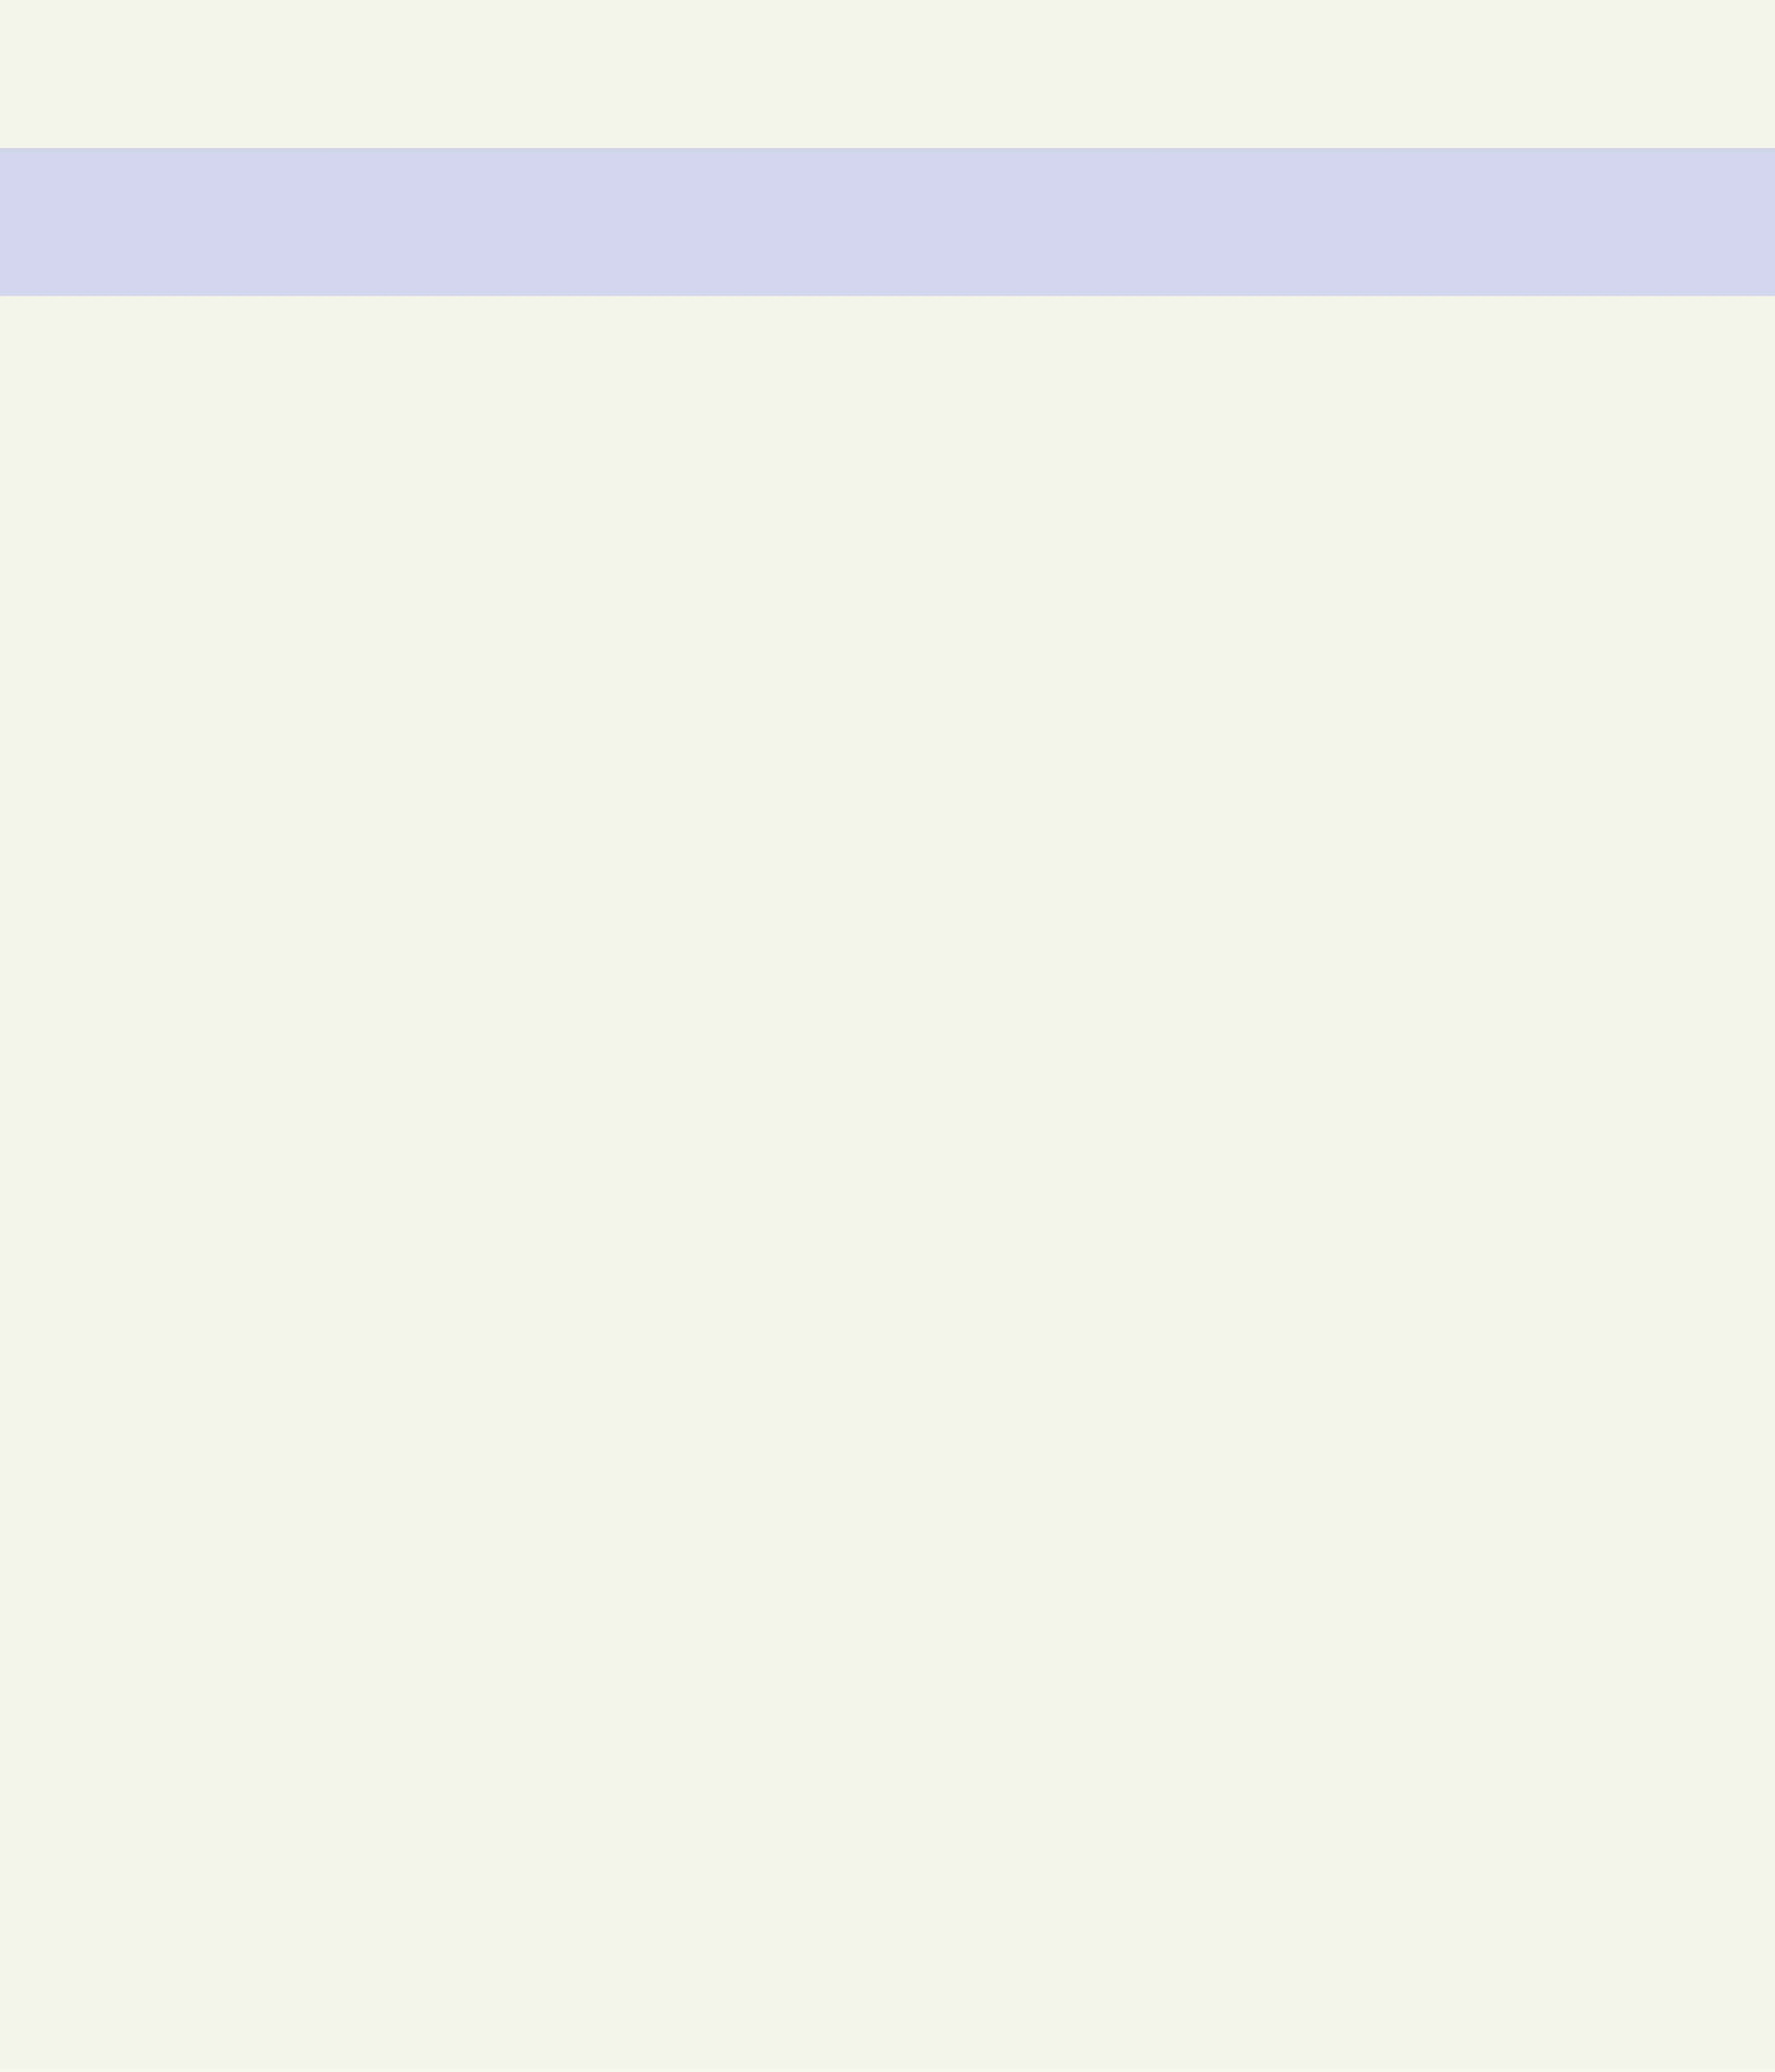 <?xml version="1.0" encoding="UTF-8" standalone="no"?>
<svg
   width="12"
   height="14"
   viewBox="0 0 12 14"
   fill="none"
   version="1.1"
   id="svg4"
   sodipodi:docname="lined_paper.svg"
   inkscape:version="1.2.2 (b0a8486541, 2022-12-01)"
   inkscape:export-filename="lined_paper.svg.96dpi.png"
   inkscape:export-xdpi="96"
   inkscape:export-ydpi="96"
   xmlns:inkscape="http://www.inkscape.org/namespaces/inkscape"
   xmlns:sodipodi="http://sodipodi.sourceforge.net/DTD/sodipodi-0.dtd"
   xmlns="http://www.w3.org/2000/svg"
   xmlns:svg="http://www.w3.org/2000/svg"
   xmlns:rdf="http://www.w3.org/1999/02/22-rdf-syntax-ns#"
   xmlns:cc="http://creativecommons.org/ns#"
   xmlns:dc="http://purl.org/dc/elements/1.1/">
  <defs
     id="defs8" />
  <sodipodi:namedview
     pagecolor="#ffffff"
     bordercolor="#666666"
     borderopacity="1"
     objecttolerance="10"
     gridtolerance="10"
     guidetolerance="10"
     inkscape:pageopacity="0"
     inkscape:pageshadow="2"
     inkscape:window-width="1916"
     inkscape:window-height="1034"
     id="namedview6"
     showgrid="false"
     inkscape:snap-bbox="true"
     inkscape:bbox-paths="false"
     inkscape:bbox-nodes="true"
     inkscape:snap-object-midpoints="false"
     inkscape:snap-nodes="false"
     inkscape:snap-page="true"
     inkscape:zoom="44"
     inkscape:cx="-2.0568182"
     inkscape:cy="8.3068182"
     inkscape:window-x="0"
     inkscape:window-y="44"
     inkscape:window-maximized="1"
     inkscape:current-layer="svg4"
     inkscape:showpageshadow="2"
     inkscape:pagecheckerboard="0"
     inkscape:deskcolor="#d1d1d1" />
  <rect
     style="fill:#f5f5ea;fill-opacity:1;stroke:none;stroke-width:1.418;stroke-linejoin:round;stroke-opacity:1"
     id="rect983"
     width="12"
     height="14"
     x="0"
     y="0" />
  <path
     style="fill:none;fill-opacity:1;stroke:#2f3cf1;stroke-width:1px;stroke-linecap:butt;stroke-linejoin:miter;stroke-opacity:0.175"
     d="M 0,1.5 H 12"
     id="path351" />
</svg>
